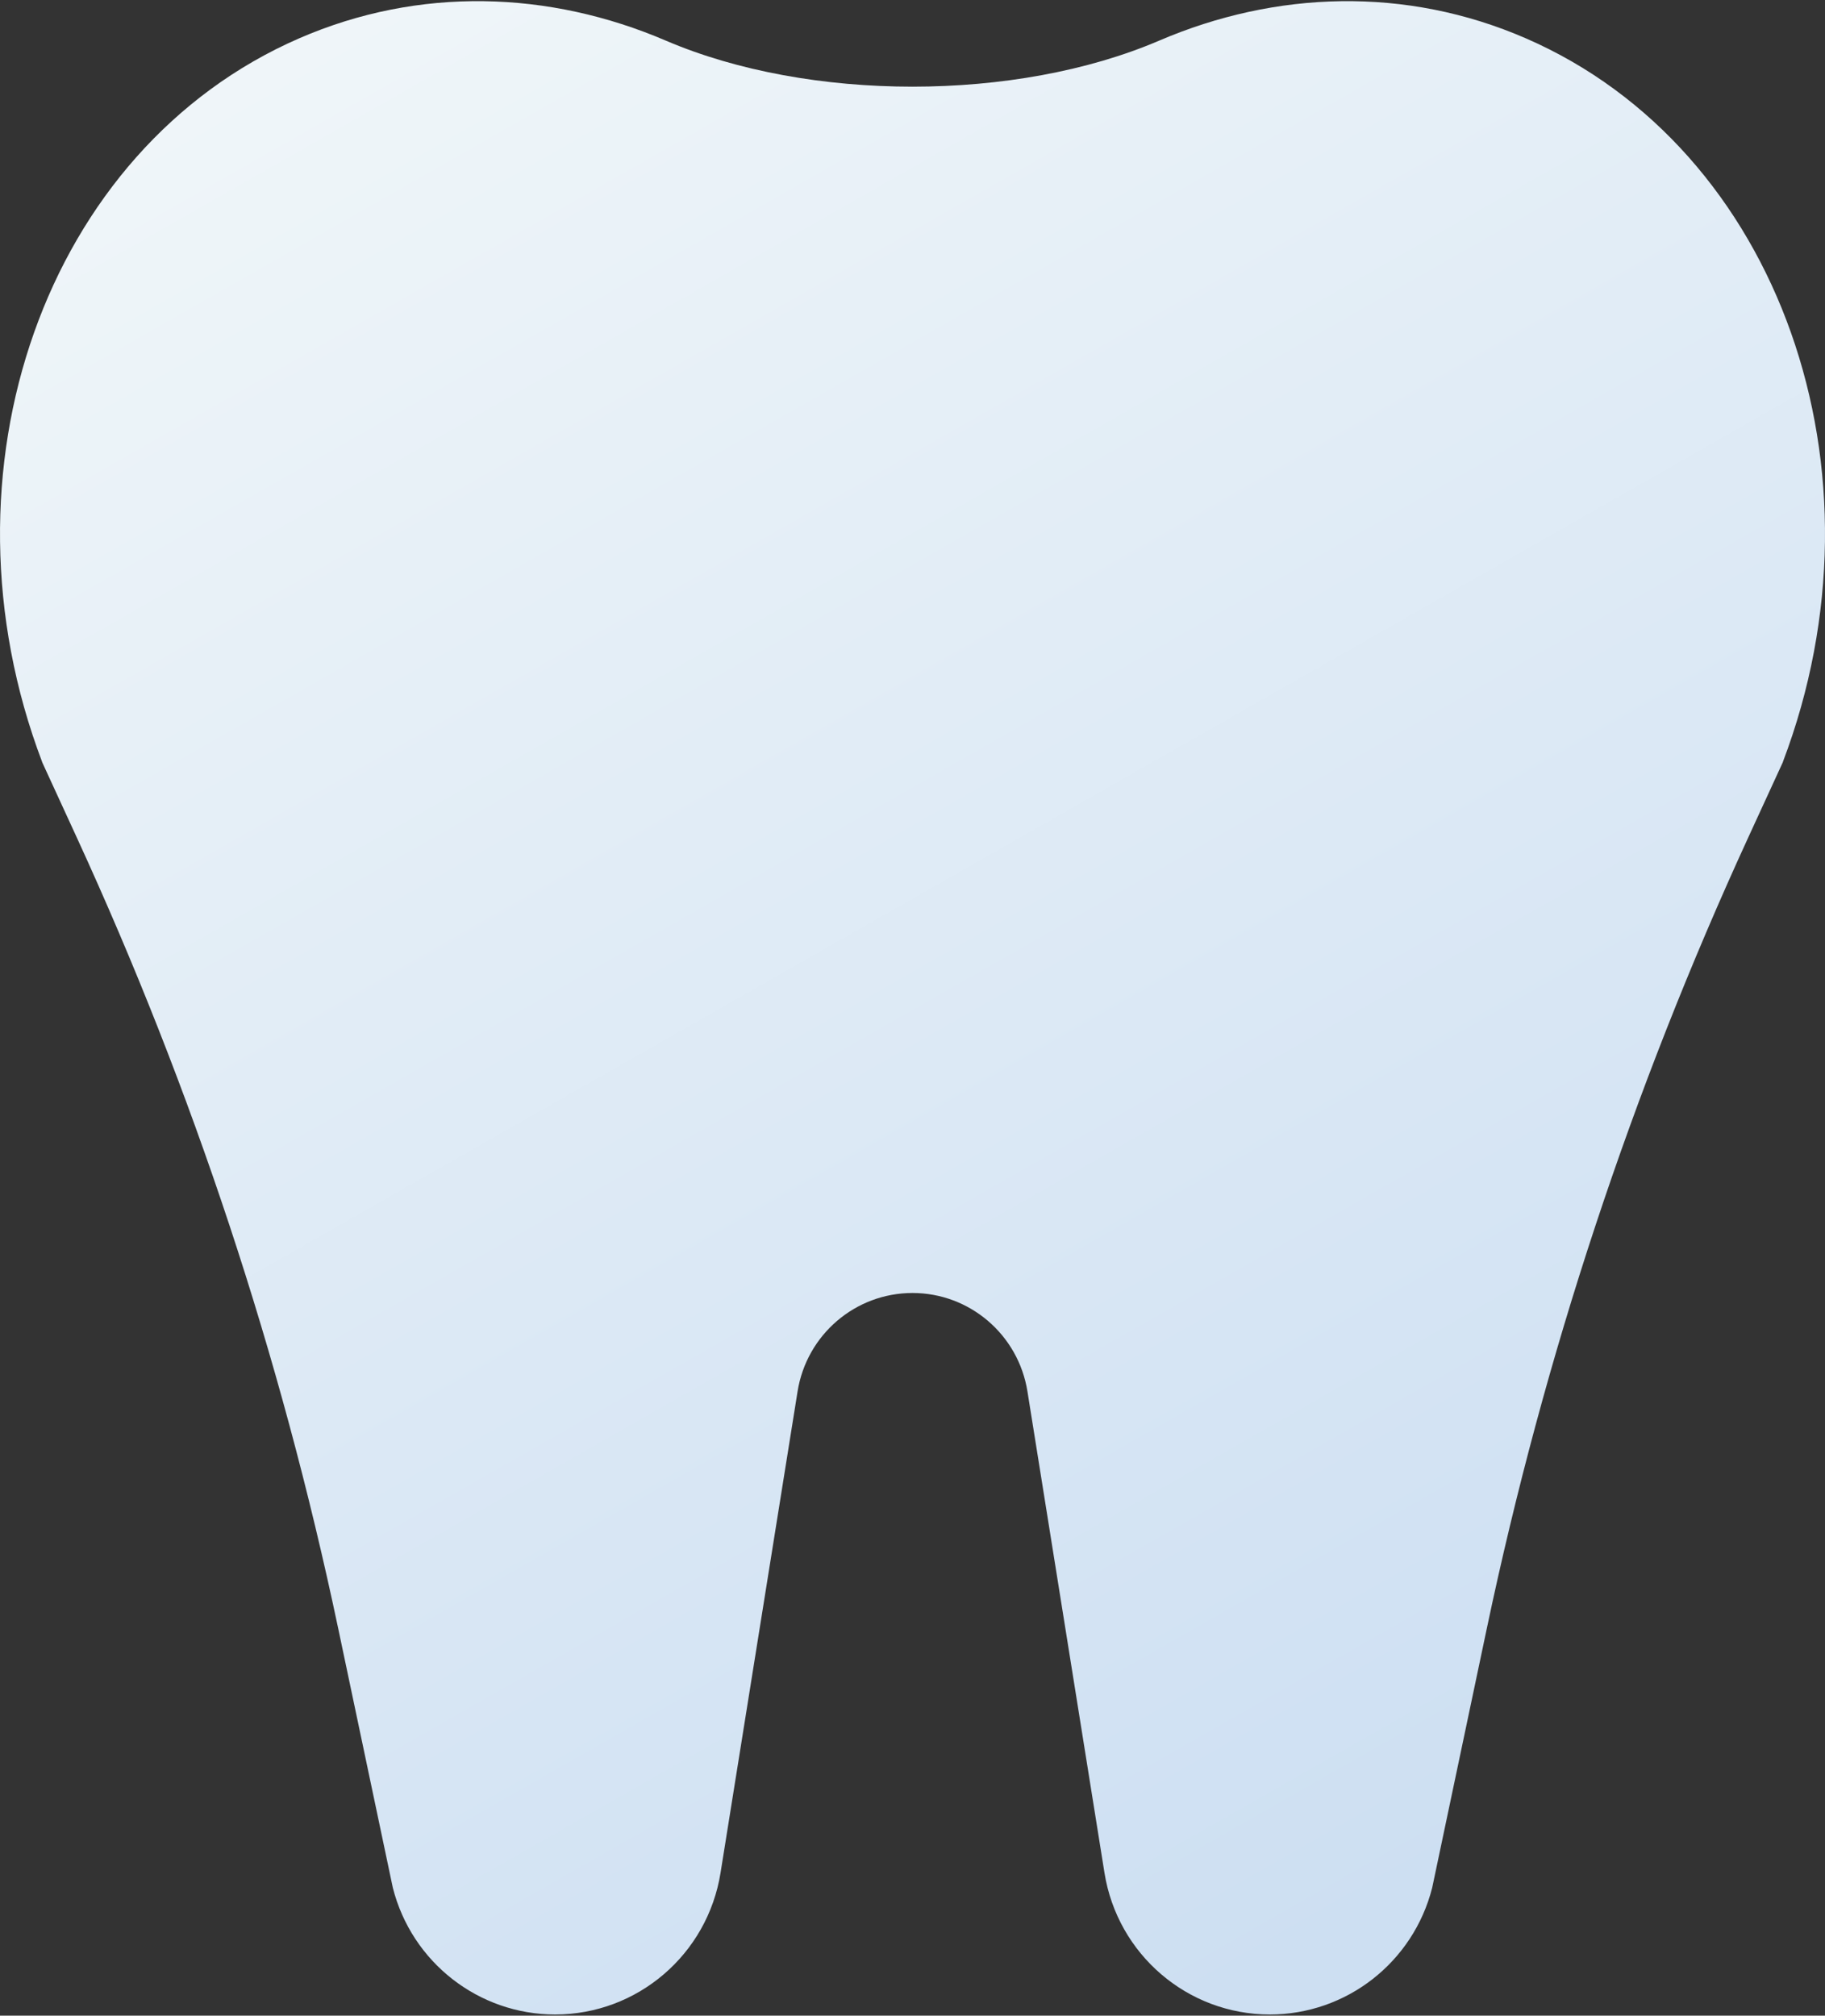 <svg width="1190" height="1314" viewBox="0 0 1190 1314" fill="none" xmlns="http://www.w3.org/2000/svg">
<rect x="0" y="0" width="1190" height="1314" fill="#333333" stroke="none"/>
<path fill-rule="evenodd" clip-rule="evenodd" d="M755.85 26.483C662.423 66.511 527.583 66.51 434.156 26.483C358.247 -6.039 273.34 -9.055 194.995 25.024C29.662 96.94 -44.493 307.101 27.467 496.684C27.483 496.726 27.482 496.773 27.465 496.815V496.815L49.92 545.644C125.829 710.702 183.046 883.73 220.506 1061.5L256.14 1230.61C268.472 1279.23 312.05 1313.25 361.985 1313.25C415.617 1313.25 461.314 1274.13 469.828 1220.93L520.065 907.055C525.981 870.087 557.736 842.904 595.005 842.904C632.274 842.904 664.029 870.088 669.945 907.055L720.181 1220.93C728.695 1274.13 774.392 1313.25 828.023 1313.25C877.959 1313.25 921.536 1279.23 933.868 1230.61L969.502 1061.5C1006.96 883.73 1064.18 710.702 1140.09 545.643L1162.54 496.815V496.815C1162.53 496.773 1162.53 496.726 1162.54 496.684C1234.5 307.101 1160.35 96.94 995.014 25.024C916.669 -9.055 831.76 -6.039 755.85 26.483Z" fill="url(#paint0_linear_12_200)"/>
<defs>
<linearGradient id="paint0_linear_12_200" x1="157.504" y1="0.75" x2="875.004" y2="1260.75" gradientUnits="userSpaceOnUse">
<stop stop-color="#F0F6F9"/>
<stop offset="1" stop-color="#CDDFF2"/>
</linearGradient>
</defs>
</svg>
